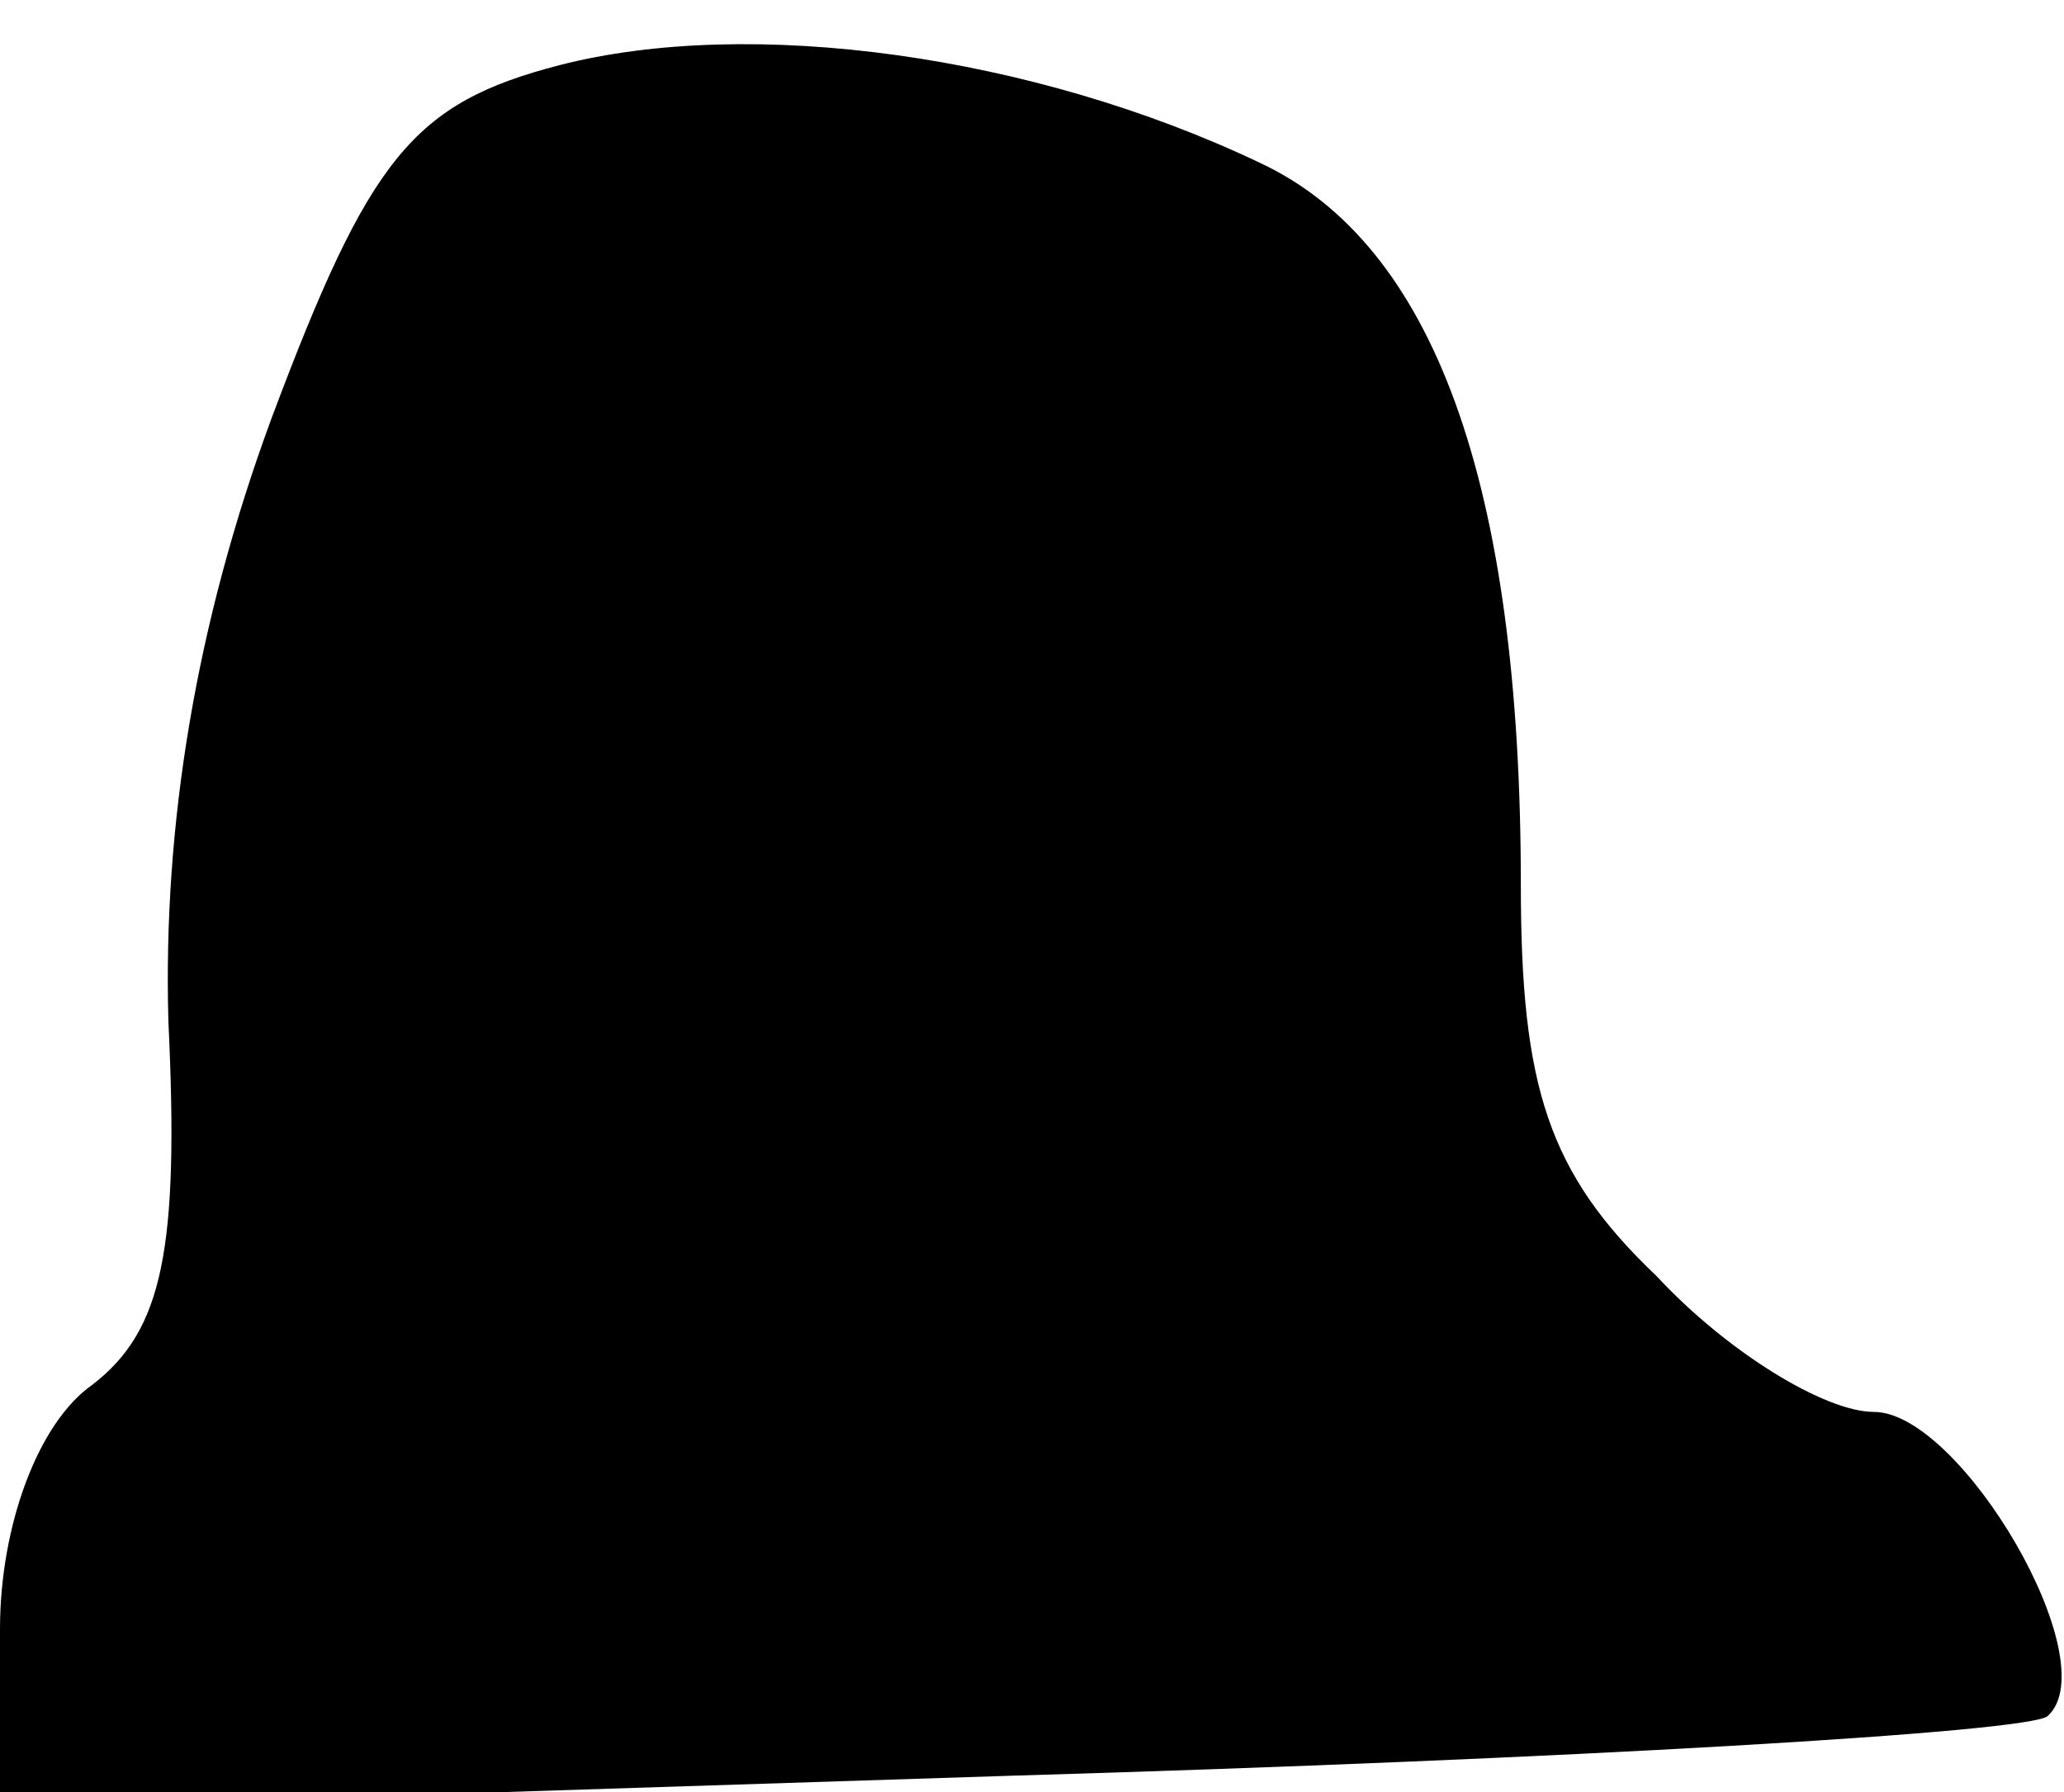 <?xml version="1.0" standalone="no"?>
<!DOCTYPE svg PUBLIC "-//W3C//DTD SVG 20010904//EN"
 "http://www.w3.org/TR/2001/REC-SVG-20010904/DTD/svg10.dtd">
<svg version="1.0" xmlns="http://www.w3.org/2000/svg"
 width="38pt" height="33pt" viewBox="0 0 38 33"
 preserveAspectRatio="xMidYMid meet">
<g transform="translate(0,33) scale(0.1,-0.1)"
fill="#000000" stroke="none">
<path fill="#000000" stroke="none" d="M103 318 c-27 -7 -35 -17 -53 -65 -14
-38 -20 -75 -19 -111 2 -42 -1 -57 -14 -67 -10 -7 -17 -26 -17 -45 l0 -33 186
6 c102 3 188 8 191 11 11 10 -16 56 -32 56 -9 0 -27 11 -40 25 -20 19 -25 35
-25 72 0 74 -16 118 -48 133 -42 20 -94 27 -129 18z"/>
</g>
</svg>
